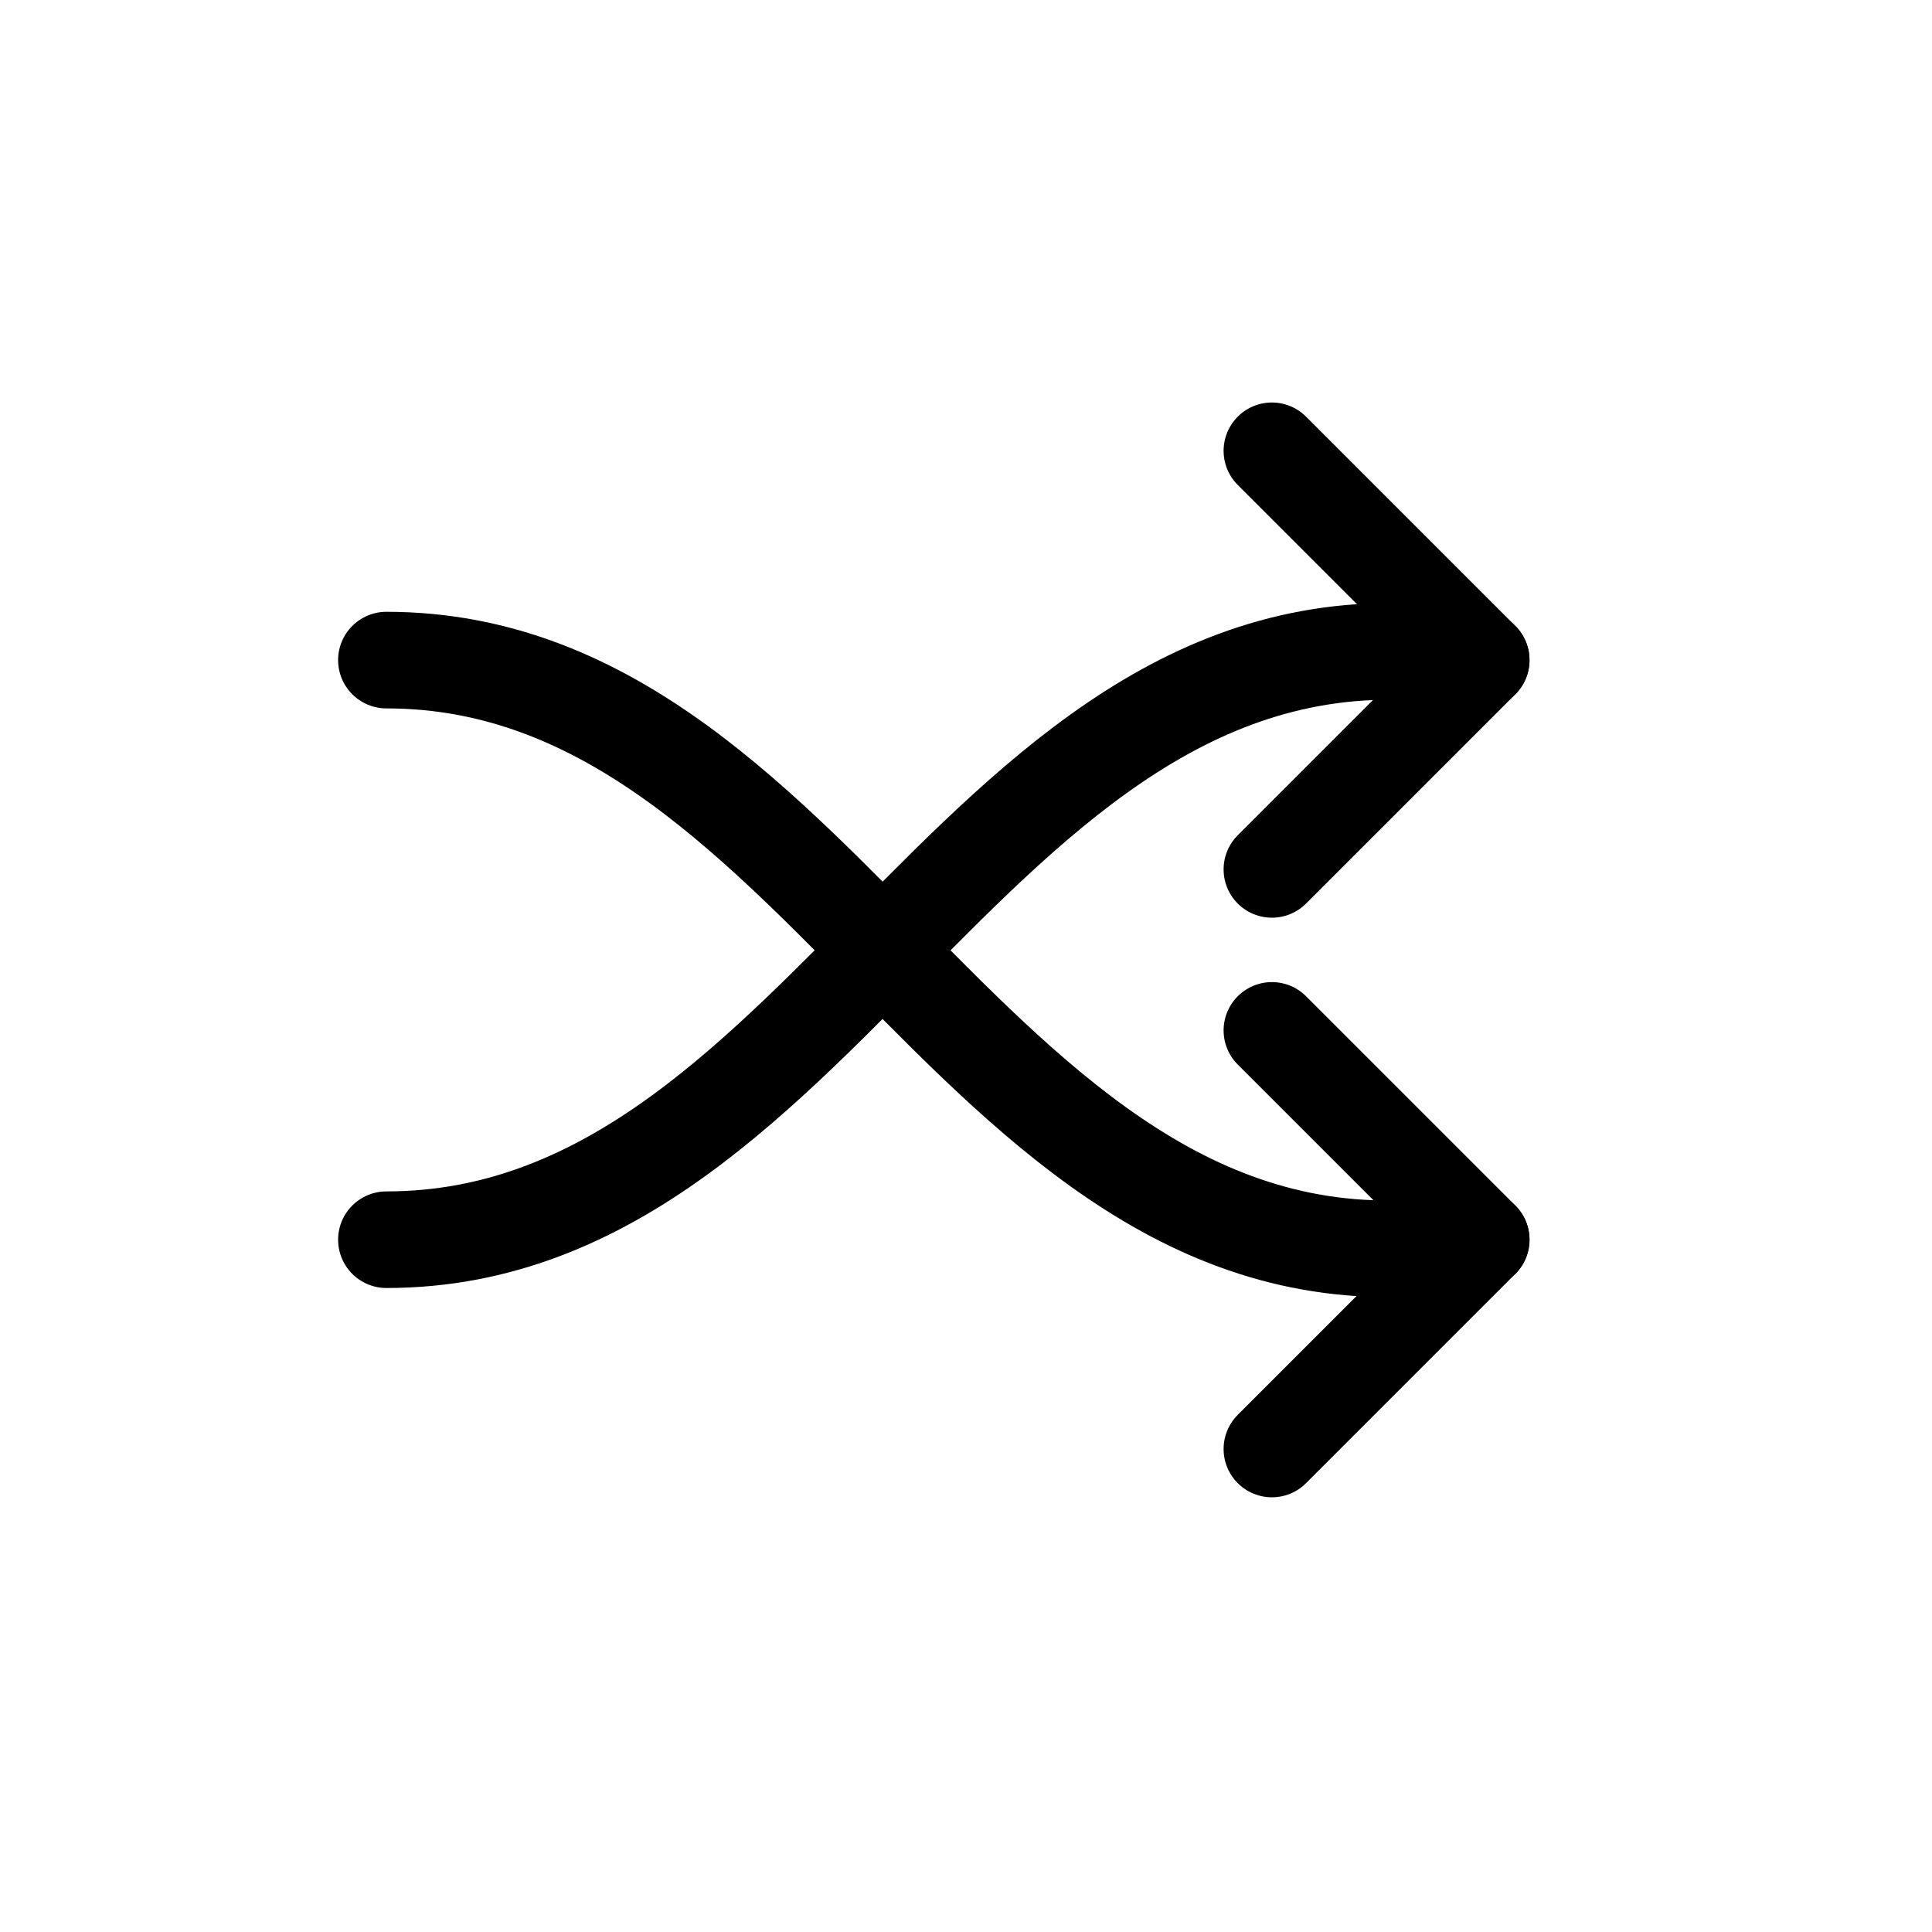 <svg width="30" height="30" viewBox="0 0 30 30" fill="none" xmlns="http://www.w3.org/2000/svg">
<path d="M6 19.25C13 19.25 15.315 8.818 23 10.25" stroke="black" stroke-width="1.5" stroke-linecap="round" stroke-linejoin="round"/>
<path d="M19.75 7L23 10.25L19.75 13.5" stroke="black" stroke-width="1.5" stroke-linecap="round" stroke-linejoin="round"/>
<path d="M19.75 16L23 19.25L19.75 22.5" stroke="black" stroke-width="1.5" stroke-linecap="round" stroke-linejoin="round"/>
<path d="M6 10.25C13 10.25 15.315 20.719 23 19.25" stroke="black" stroke-width="1.5" stroke-linecap="round" stroke-linejoin="round"/>
</svg>
